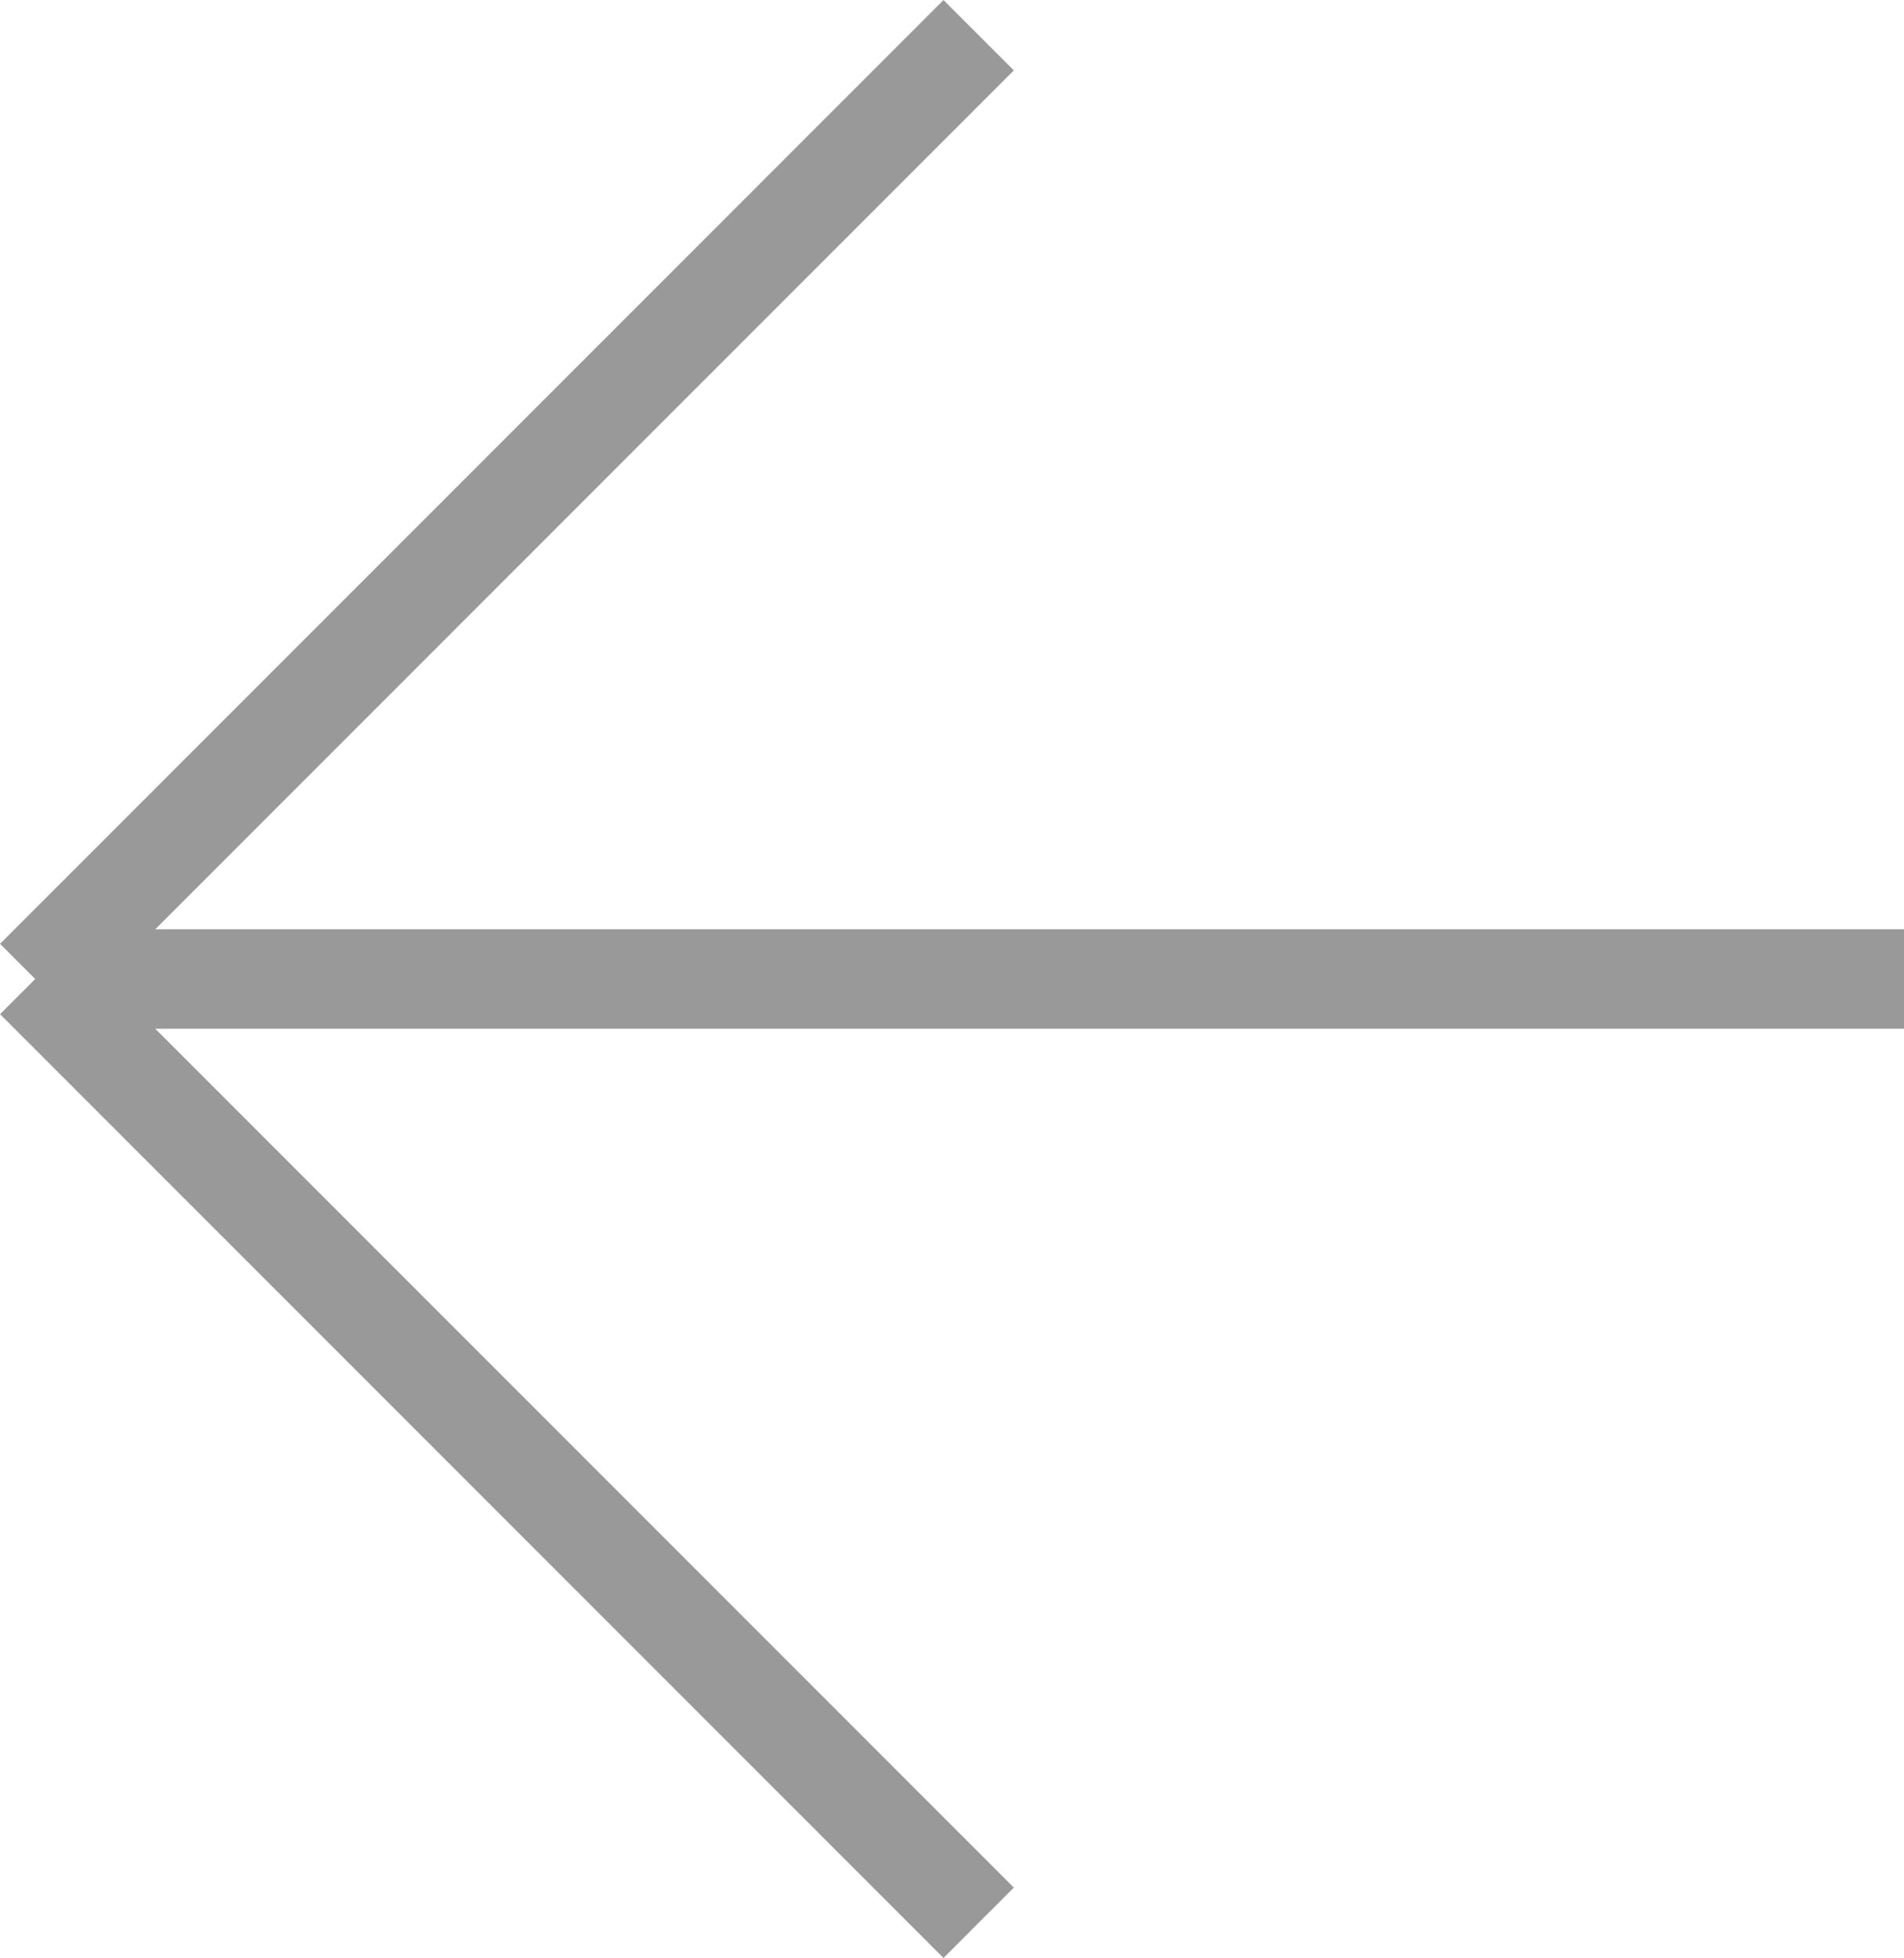 <svg xmlns="http://www.w3.org/2000/svg" width="9.57" height="9.837" viewBox="0 0 9.57 9.837">
  <g id="Group_875" data-name="Group 875" transform="translate(-4330.796 -3769.214)">
    <line id="Line_118" data-name="Line 118" x2="4.742" y2="4.742" transform="translate(4330.973 3774.133)" fill="none" stroke="#999" stroke-miterlimit="10" stroke-width="0.5"/>
    <line id="Line_119" data-name="Line 119" x1="4.742" y2="4.742" transform="translate(4330.973 3769.391)" fill="none" stroke="#999" stroke-miterlimit="10" stroke-width="0.5"/>
    <line id="Line_120" data-name="Line 120" x2="9.304" transform="translate(4331.063 3774.133)" fill="none" stroke="#999" stroke-miterlimit="10" stroke-width="0.5"/>
  </g>
</svg>
